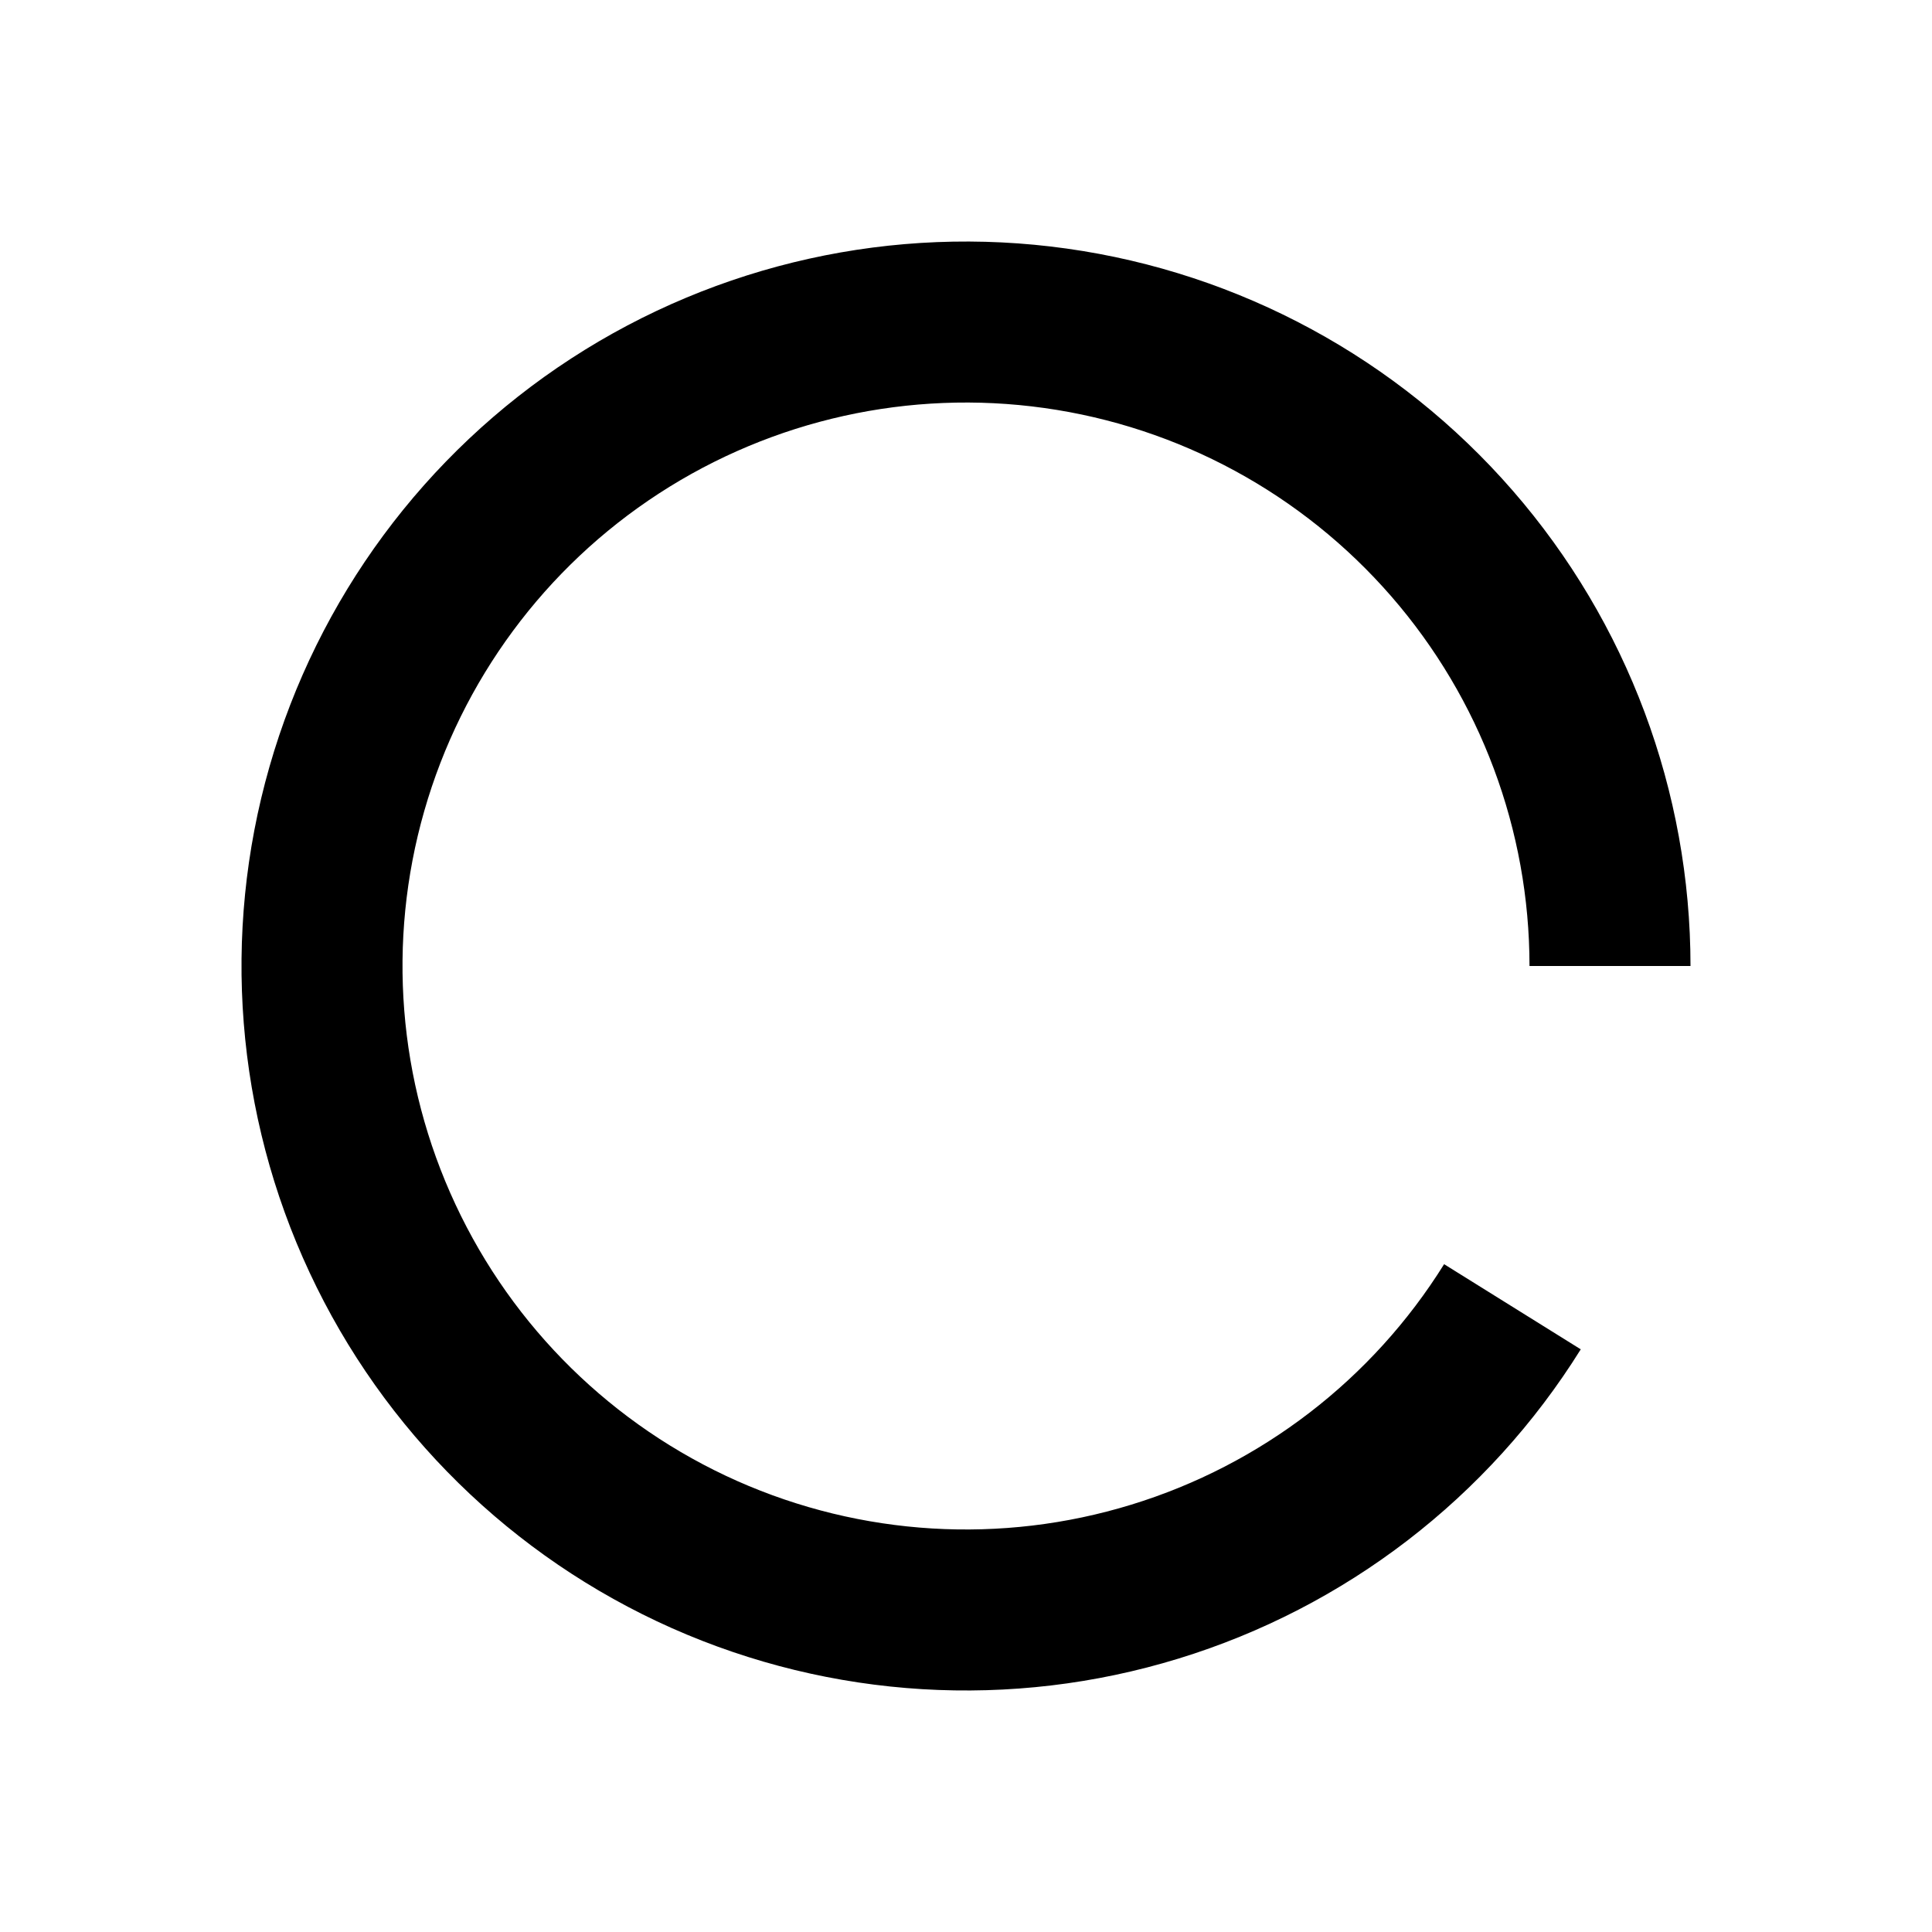 <svg width="24" height="24" viewBox="0 0 24 24" fill="none" xmlns="http://www.w3.org/2000/svg">
<path d="M20 12C20 10.071 19.303 8.207 18.037 6.751C16.771 5.295 15.022 4.346 13.111 4.078C11.201 3.81 9.258 4.241 7.64 5.292C6.023 6.343 4.84 7.944 4.309 9.799C3.778 11.653 3.935 13.637 4.752 15.385C5.568 17.133 6.988 18.527 8.751 19.311C10.514 20.094 12.501 20.214 14.345 19.648C16.19 19.083 17.768 17.87 18.788 16.233" stroke="black" stroke-width="2"/>
</svg>
